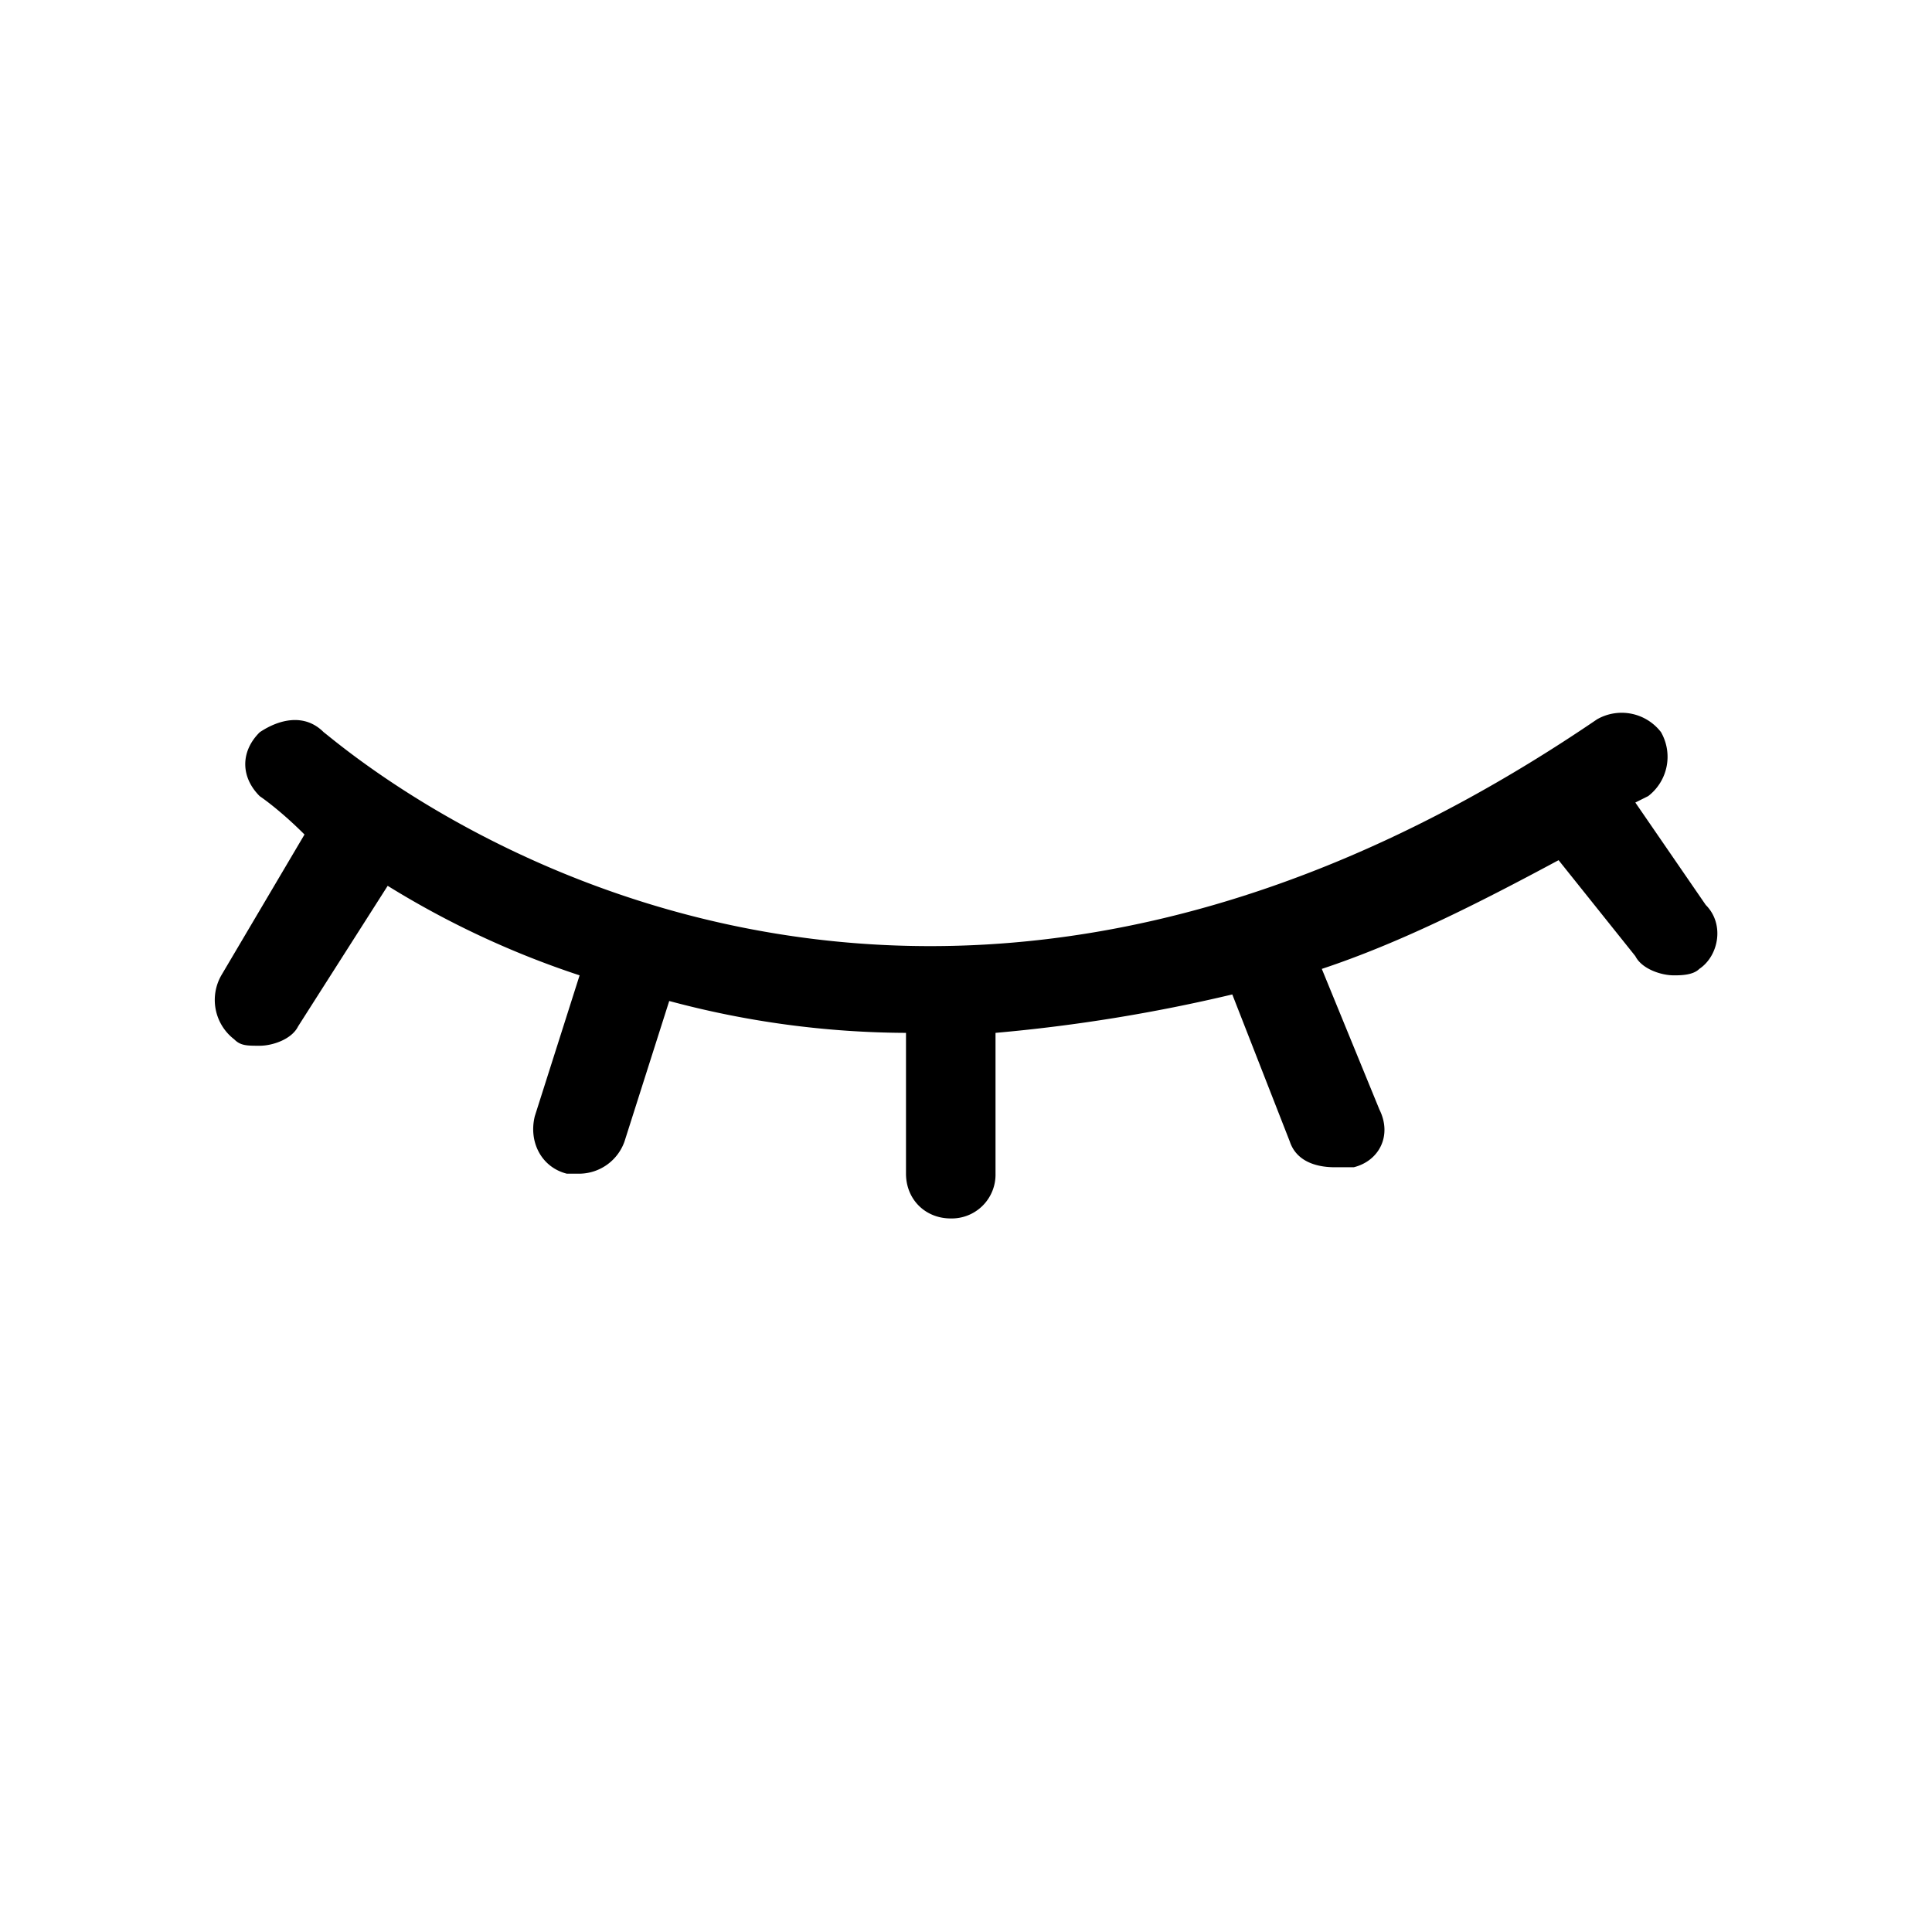<svg xmlns="http://www.w3.org/2000/svg" width="18" height="18" fill="currentColor" viewBox="0 0 18 18">
  <path fill-rule="evenodd" d="m15.236 7.477.12-.06a.462.462 0 0 0 .119-.596.462.462 0 0 0-.596-.119c-6.737 4.59-11.625.298-11.863.12-.179-.18-.417-.12-.596 0-.18.178-.18.417 0 .596 0 0 .179.119.417.357l-.775 1.312a.462.462 0 0 0 .12.596c.059.06.118.06.238.06.119 0 .298-.06.357-.18l.835-1.31a8.369 8.369 0 0 0 1.788.834l-.417 1.311c-.06.239.06.477.298.537h.12a.45.45 0 0 0 .417-.299l.417-1.31a8.61 8.61 0 0 0 2.206.297v1.312c0 .238.178.417.417.417a.408.408 0 0 0 .417-.417V9.623a15.4 15.4 0 0 0 2.206-.358l.536 1.371c.06.18.239.239.418.239h.178c.239-.06.358-.298.239-.537l-.537-1.311c.716-.238 1.431-.596 2.206-1.013l.715.894c.06.119.239.179.358.179.06 0 .179 0 .238-.06.18-.12.239-.417.06-.596l-.656-.954Z" clip-rule="evenodd"/>
</svg>
